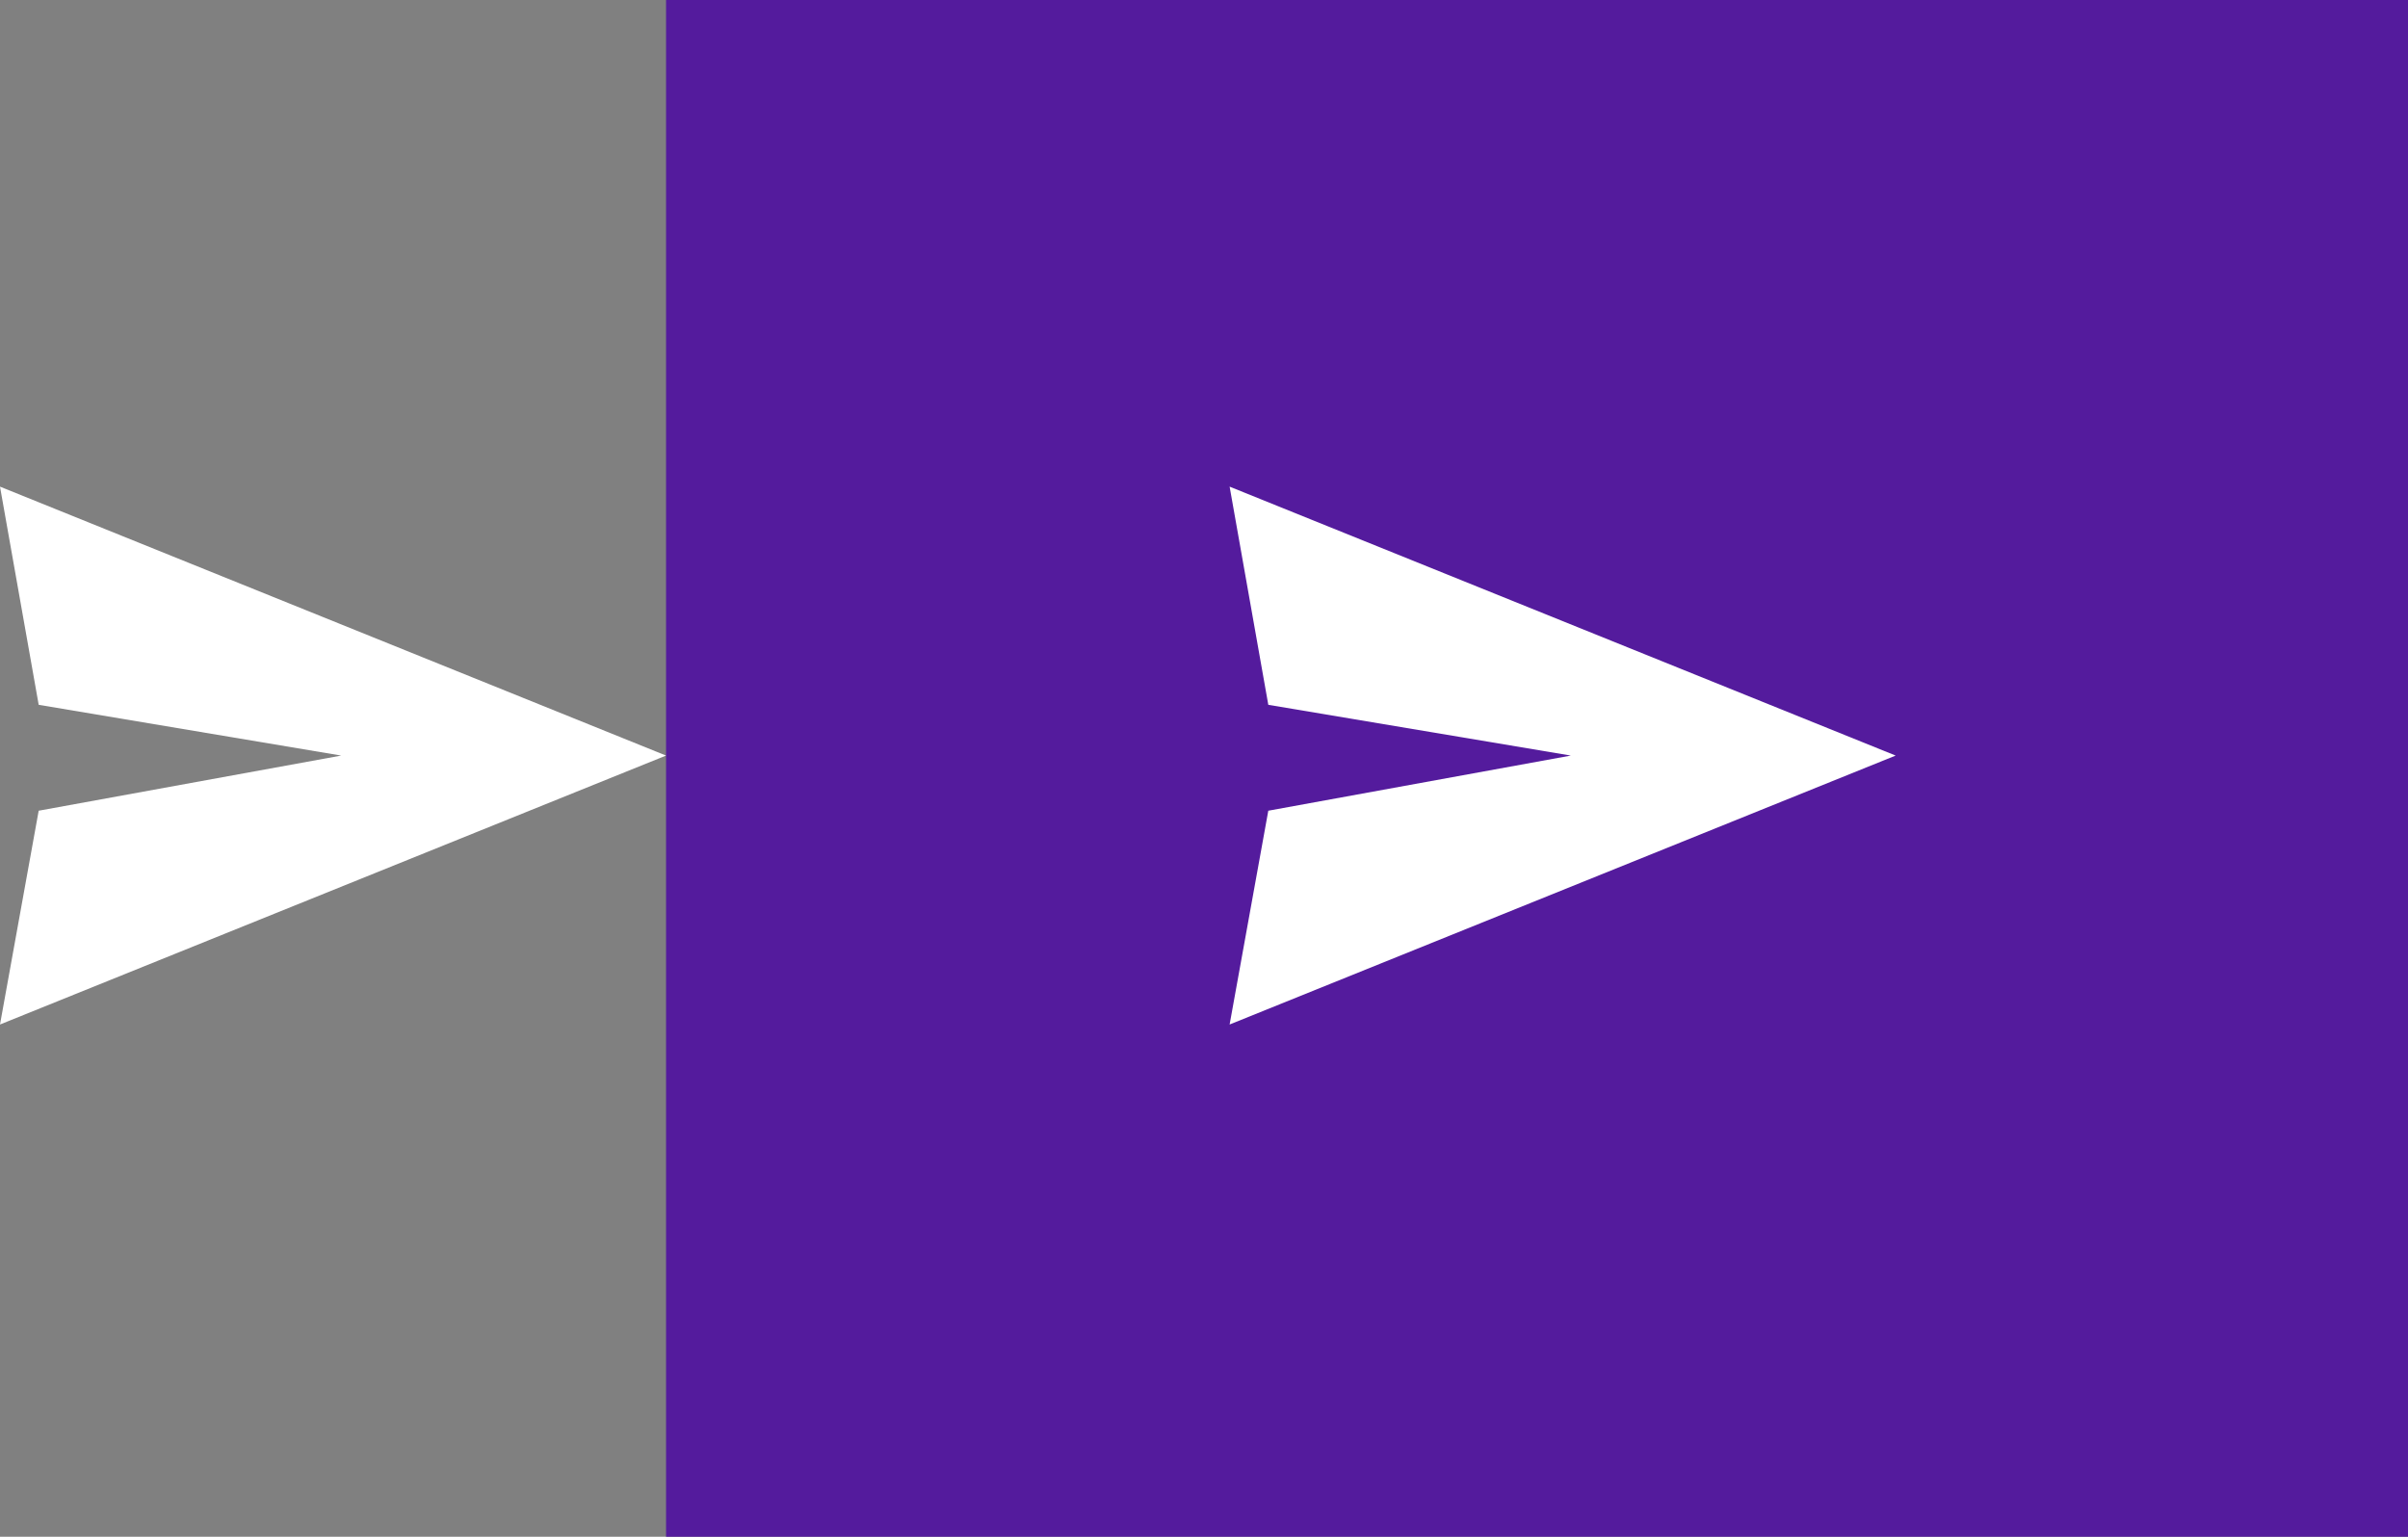 <svg width="94px" height="60px" viewBox="0 0 94 60" version="1.1" xmlns="http://www.w3.org/2000/svg" xmlns:xlink="http://www.w3.org/1999/xlink">
    <rect x="0" y="0" width="94" height="60" fill="#808080" stroke="none"/>
    <g stroke="none" stroke-width="1" fill="none" fill-rule="evenodd">
        <g transform="translate(-824, -746)">
            <g transform="translate(824, 746)">
                <rect id="rect" fill="#541B9D" x="26" y="0" width="68" height="60"></rect>
                <polygon id="arrow1" fill="#FFFFFF" fill-rule="nonzero" points="49.51 27.518 61.319 29.5 49.51 31.653 48 40 74 29.5 48 19"></polygon>
                <polygon id="arrow2" fill="#FFFFFF" fill-rule="nonzero" points="1.51 27.518 13.319 29.5 1.51 31.653 0 40 26 29.5 0 19"></polygon>
            </g>
        </g>
    </g>
</svg>